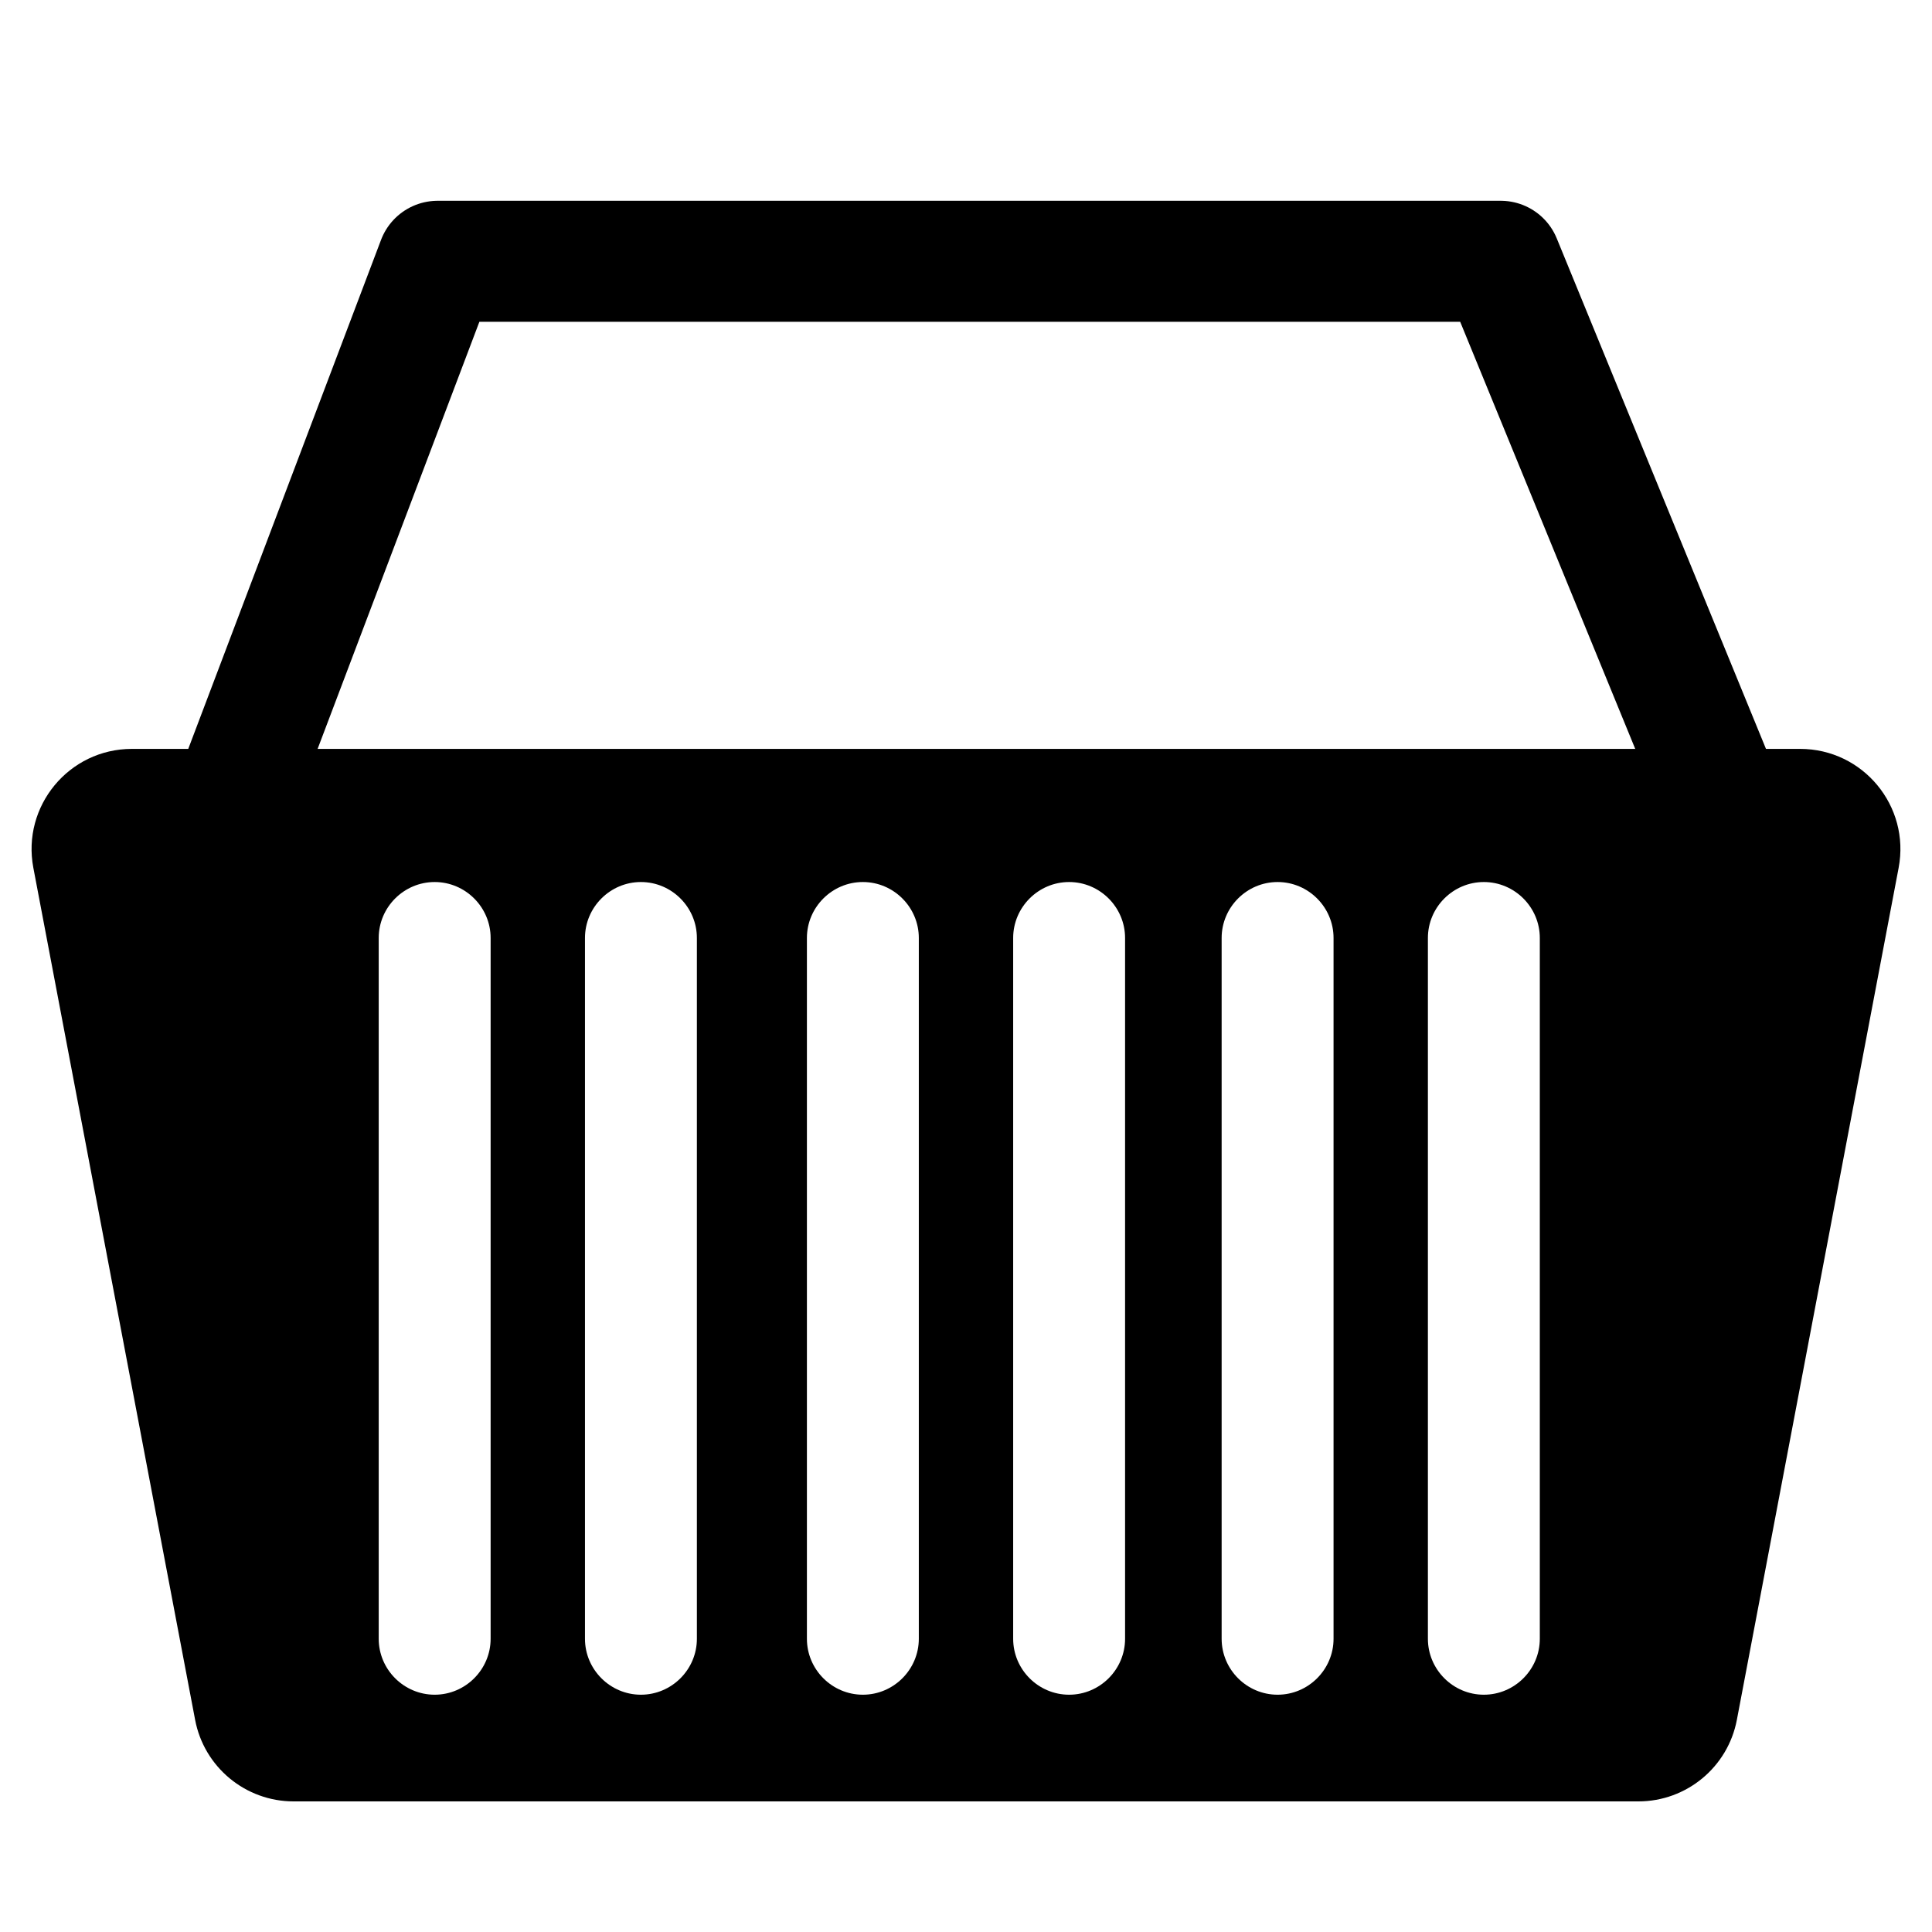 <?xml version="1.0" encoding="utf-8"?>
<!-- Generator: Adobe Illustrator 27.1.1, SVG Export Plug-In . SVG Version: 6.00 Build 0)  -->
<svg version="1.1" xmlns="http://www.w3.org/2000/svg" xmlns:xlink="http://www.w3.org/1999/xlink" x="0px" y="0px"
	 viewBox="0 0 1133.86 1133.86" style="enable-background:new 0 0 1133.86 1133.86;" xml:space="preserve">
<style type="text/css">
	.st0{display:none;}
	.st1{display:inline;fill:none;stroke:#000000;stroke-width:75;stroke-miterlimit:10;}
	.st2{fill:none;stroke:#000000;stroke-width:70;stroke-linecap:round;stroke-linejoin:round;stroke-miterlimit:10;}
	.st3{fill:none;stroke:#000000;stroke-width:71;stroke-linecap:round;stroke-linejoin:round;stroke-miterlimit:10;}
	.st4{display:inline;}
	.st5{fill:none;stroke:#000000;stroke-width:75;stroke-miterlimit:10;}
	.st6{stroke:#000000;stroke-width:75;stroke-linecap:round;stroke-linejoin:round;stroke-miterlimit:10;}
</style>
<g id="Layer_1" class="st0">
	<path class="st1" d="M606.87,88.33l451.6,451.6c36.4,36.4,10.62,98.63-40.85,98.63h-15.36c-31.91,0-57.78,25.87-57.78,57.78v308.34
		c0,31.91-25.87,57.78-57.78,57.78H757.13c-31.91,0-57.78-25.87-57.78-57.78V792.49c0-31.91-25.87-57.78-57.78-57.78h-75.64h-73.26
		c-31.91,0-57.78,25.87-57.78,57.78v212.18c0,31.91-25.87,57.78-57.78,57.78H247.55c-31.91,0-57.78-25.87-57.78-57.78V696.34
		c0-31.91-25.87-57.78-57.78-57.78h-15.76c-51.42,0-77.22-62.12-40.94-98.55l449.78-451.6C547.63,65.77,584.28,65.74,606.87,88.33z"
		/>
</g>
<g id="Layer_2">
	<g>
		<polyline class="st3" points="142.67,454.76 256.83,153.34 880.77,153.34 1004.31,454.76 		"/>
		<path d="M1056.46,439.51H77.4c-36.91,0-64.71,33.58-57.82,69.84l94.93,499.98c5.27,27.78,29.55,47.88,57.82,47.88h789.19
			c28.27,0,52.55-20.1,57.82-47.88l94.93-499.98C1121.17,473.08,1093.37,439.51,1056.46,439.51z M287.94,961.76
			c0,18.06-14.78,32.84-32.84,32.84h0c-18.06,0-32.84-14.78-32.84-32.84l0-411.27c0-18.06,14.78-32.84,32.84-32.84h0
			c18.06,0,32.84,14.78,32.84,32.84L287.94,961.76z M408.99,961.76c0,18.06-14.78,32.84-32.84,32.84h0
			c-18.06,0-32.84-14.78-32.84-32.84l0-411.27c0-18.06,14.78-32.84,32.84-32.84h0c18.06,0,32.84,14.78,32.84,32.84L408.99,961.76z
			 M539.24,961.76c0,18.06-14.78,32.84-32.84,32.84h0c-18.06,0-32.84-14.78-32.84-32.84l0-411.27c0-18.06,14.78-32.84,32.84-32.84
			c18.06,0,32.84,14.78,32.84,32.84L539.24,961.76z M660.29,961.76c0,18.06-14.78,32.84-32.84,32.84h0
			c-18.06,0-32.84-14.78-32.84-32.84l0-411.27c0-18.06,14.78-32.84,32.84-32.84h0c18.06,0,32.84,14.78,32.84,32.84L660.29,961.76z
			 M782.64,961.76c0,18.06-14.78,32.84-32.84,32.84h0c-18.06,0-32.84-14.78-32.84-32.84l0-411.27c0-18.06,14.78-32.84,32.84-32.84
			s32.84,14.78,32.84,32.84L782.64,961.76z M903.69,961.76c0,18.06-14.78,32.84-32.84,32.84h0c-18.06,0-32.84-14.78-32.84-32.84
			l0-411.27c0-18.06,14.78-32.84,32.84-32.84h0c18.06,0,32.84,14.78,32.84,32.84L903.69,961.76z"/>
	</g>
</g>
<g id="Layer_3" class="st0">
	<g class="st4">
		<circle class="st5" cx="566.93" cy="329.15" r="224.55"/>
		<path class="st5" d="M195.64,1029.24c-35.34,0-58.94-36.58-44.2-68.7c72.19-157.31,231.08-266.56,415.49-266.56
			c184.42,0,343.32,109.26,415.5,266.58c14.74,32.12-8.87,68.7-44.21,68.69L195.64,1029.24z"/>
	</g>
</g>
<g id="Layer_4" class="st0">
	<g class="st4">
		<polyline class="st6" points="81.43,1052.25 124.82,820.09 587.79,357.12 775.65,546.67 313.53,1008.79 81.43,1052.25 		"/>
		<path class="st6" d="M694.89,251.33l188.05,188.05l160.46-160.46c0,0,20.3-18.62,0-38.93c-20.3-20.3-152.07-152.07-152.07-152.07
			s-16.45-14.21-30.66,0S694.89,251.33,694.89,251.33z"/>
	</g>
</g>
</svg>
